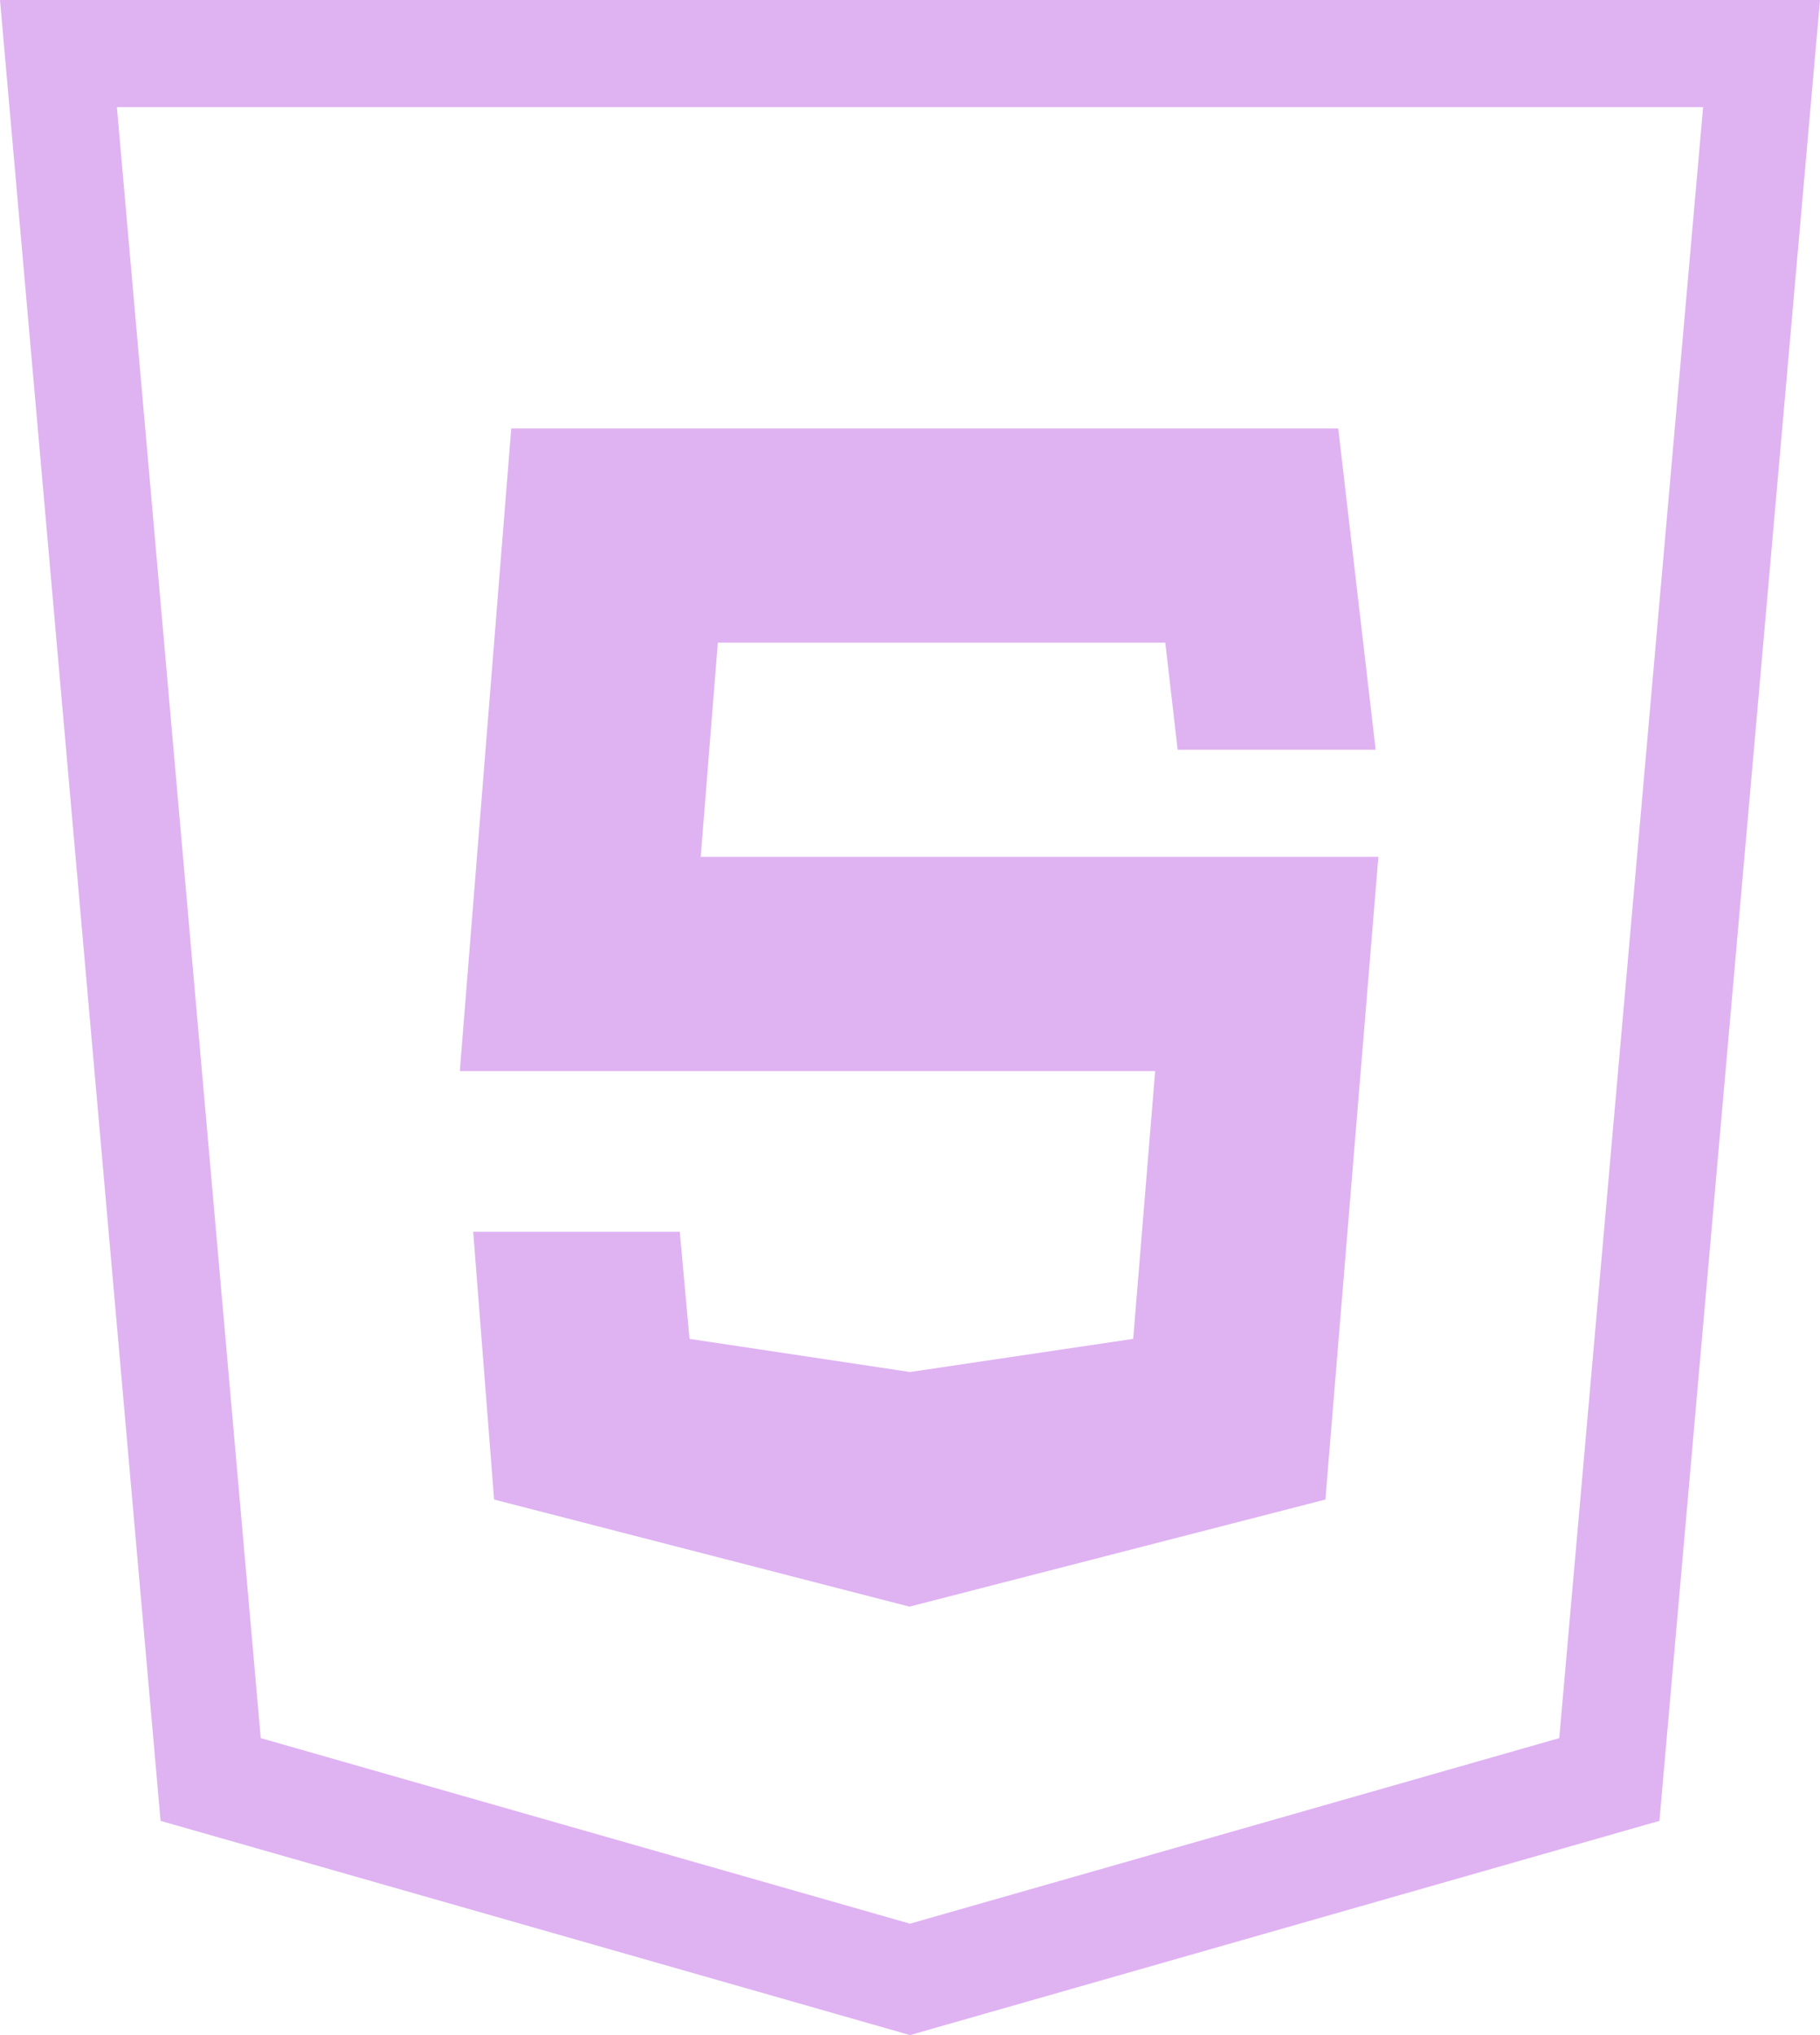 <svg width="68" height="76" viewBox="0 0 68 76" fill="none" xmlns="http://www.w3.org/2000/svg">
<path d="M0 0L6 68L34 76L62 68C64 45.334 66 22.666 68 0H0ZM4.367 4H63.633L58.258 64.91L34 71.84L9.742 64.91L4.367 4ZM19.102 16L17.18 40H43.16L42.34 50L34 51.238L25.762 50L25.398 46H17.68L18.461 56L33.98 60L49.52 56L51.5 32H26.18L26.82 24H43.539L44 28H51.398L50 16H19.102Z" fill="#DFB2F2"/>
</svg>
